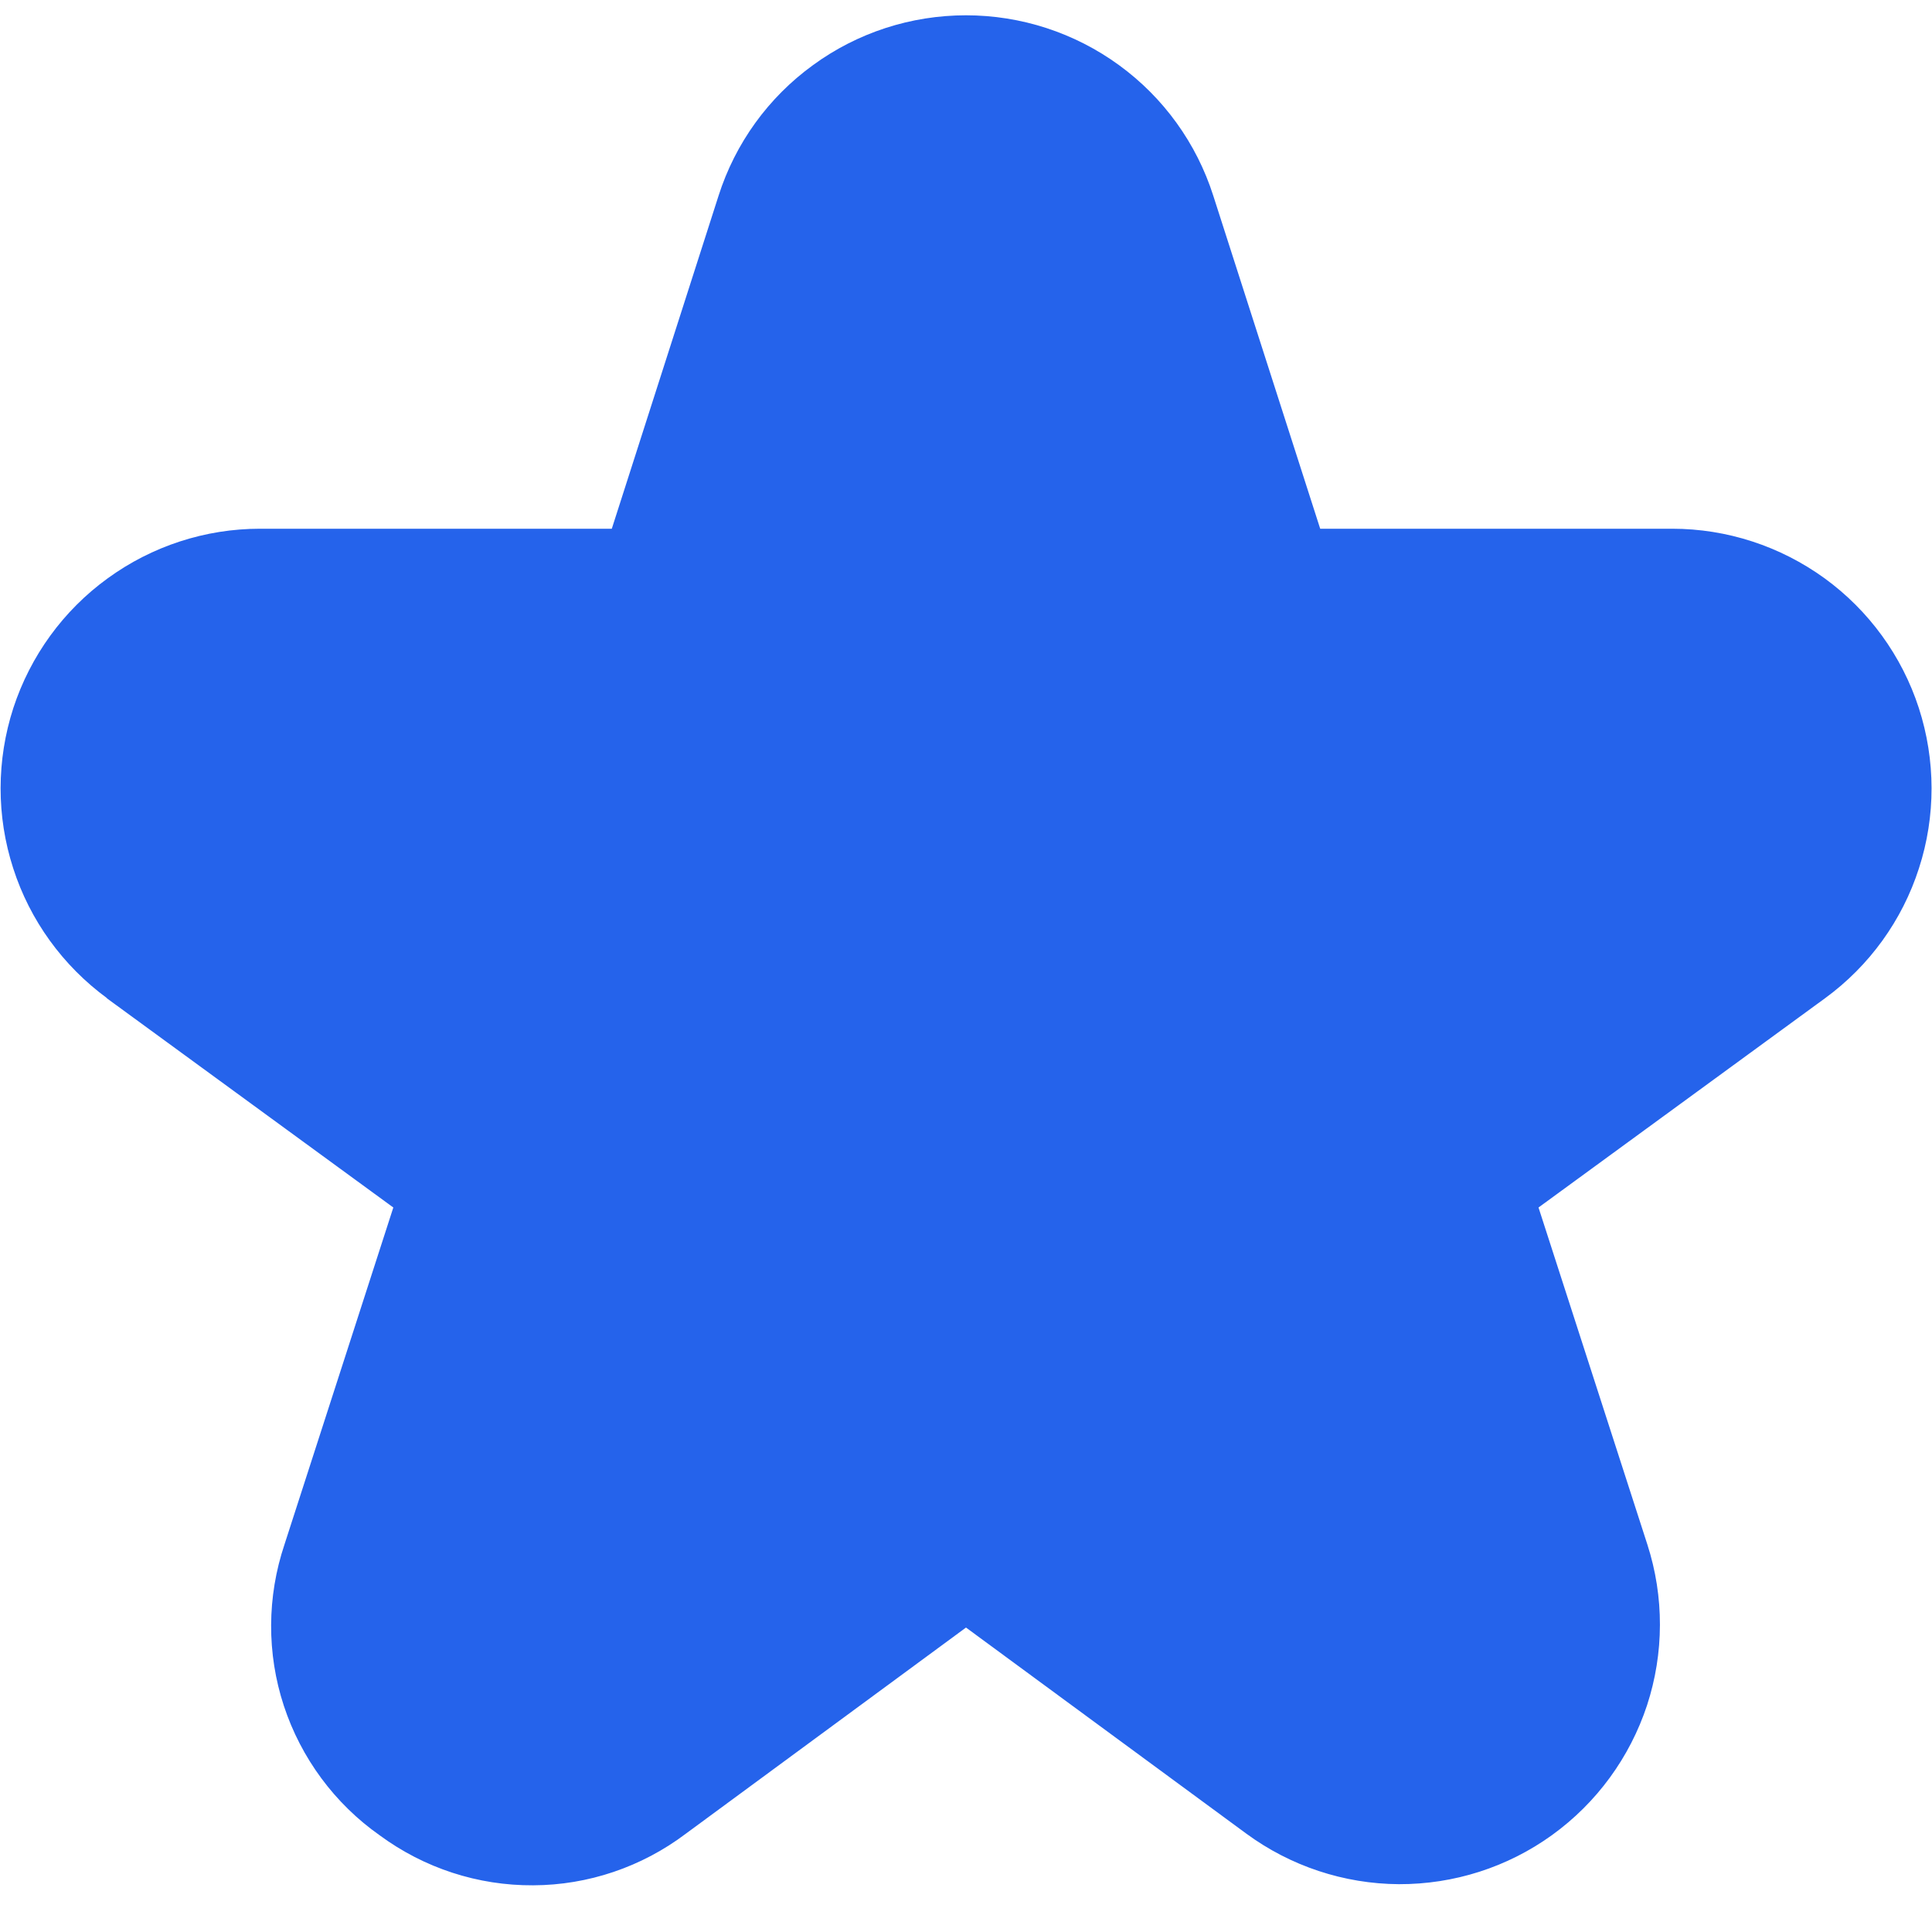 <svg width="12" height="12" viewBox="0 0 12 12" fill="none" xmlns="http://www.w3.org/2000/svg">
<g clip-path="url(#clip0_74_391)">
<path d="M0.663 6.2L2.443 7.5L1.767 9.593C1.658 9.918 1.656 10.269 1.763 10.595C1.87 10.92 2.079 11.203 2.359 11.4C2.635 11.603 2.968 11.712 3.311 11.71C3.653 11.709 3.986 11.596 4.259 11.39L6 10.109L7.741 11.389C8.016 11.591 8.348 11.701 8.689 11.703C9.03 11.704 9.363 11.598 9.64 11.398C9.917 11.198 10.123 10.916 10.23 10.592C10.336 10.268 10.337 9.918 10.232 9.593L9.556 7.5L11.336 6.2C11.611 5.999 11.815 5.717 11.919 5.393C12.024 5.069 12.023 4.721 11.918 4.397C11.813 4.074 11.608 3.792 11.333 3.592C11.057 3.392 10.726 3.284 10.386 3.284H8.2L7.536 1.216C7.432 0.89 7.227 0.606 6.951 0.405C6.674 0.203 6.341 0.095 6 0.095C5.658 0.095 5.325 0.203 5.049 0.405C4.772 0.606 4.567 0.89 4.463 1.216L3.8 3.284H1.615C1.275 3.284 0.944 3.392 0.669 3.592C0.393 3.792 0.189 4.074 0.083 4.397C-0.022 4.721 -0.023 5.069 0.082 5.393C0.186 5.717 0.391 5.999 0.665 6.2H0.663Z" fill="#2563EB"/>
</g>
<defs>
<clipPath id="clip0_74_391">
<rect width="12" height="12" fill="white"/>
</clipPath>
</defs>
</svg>

